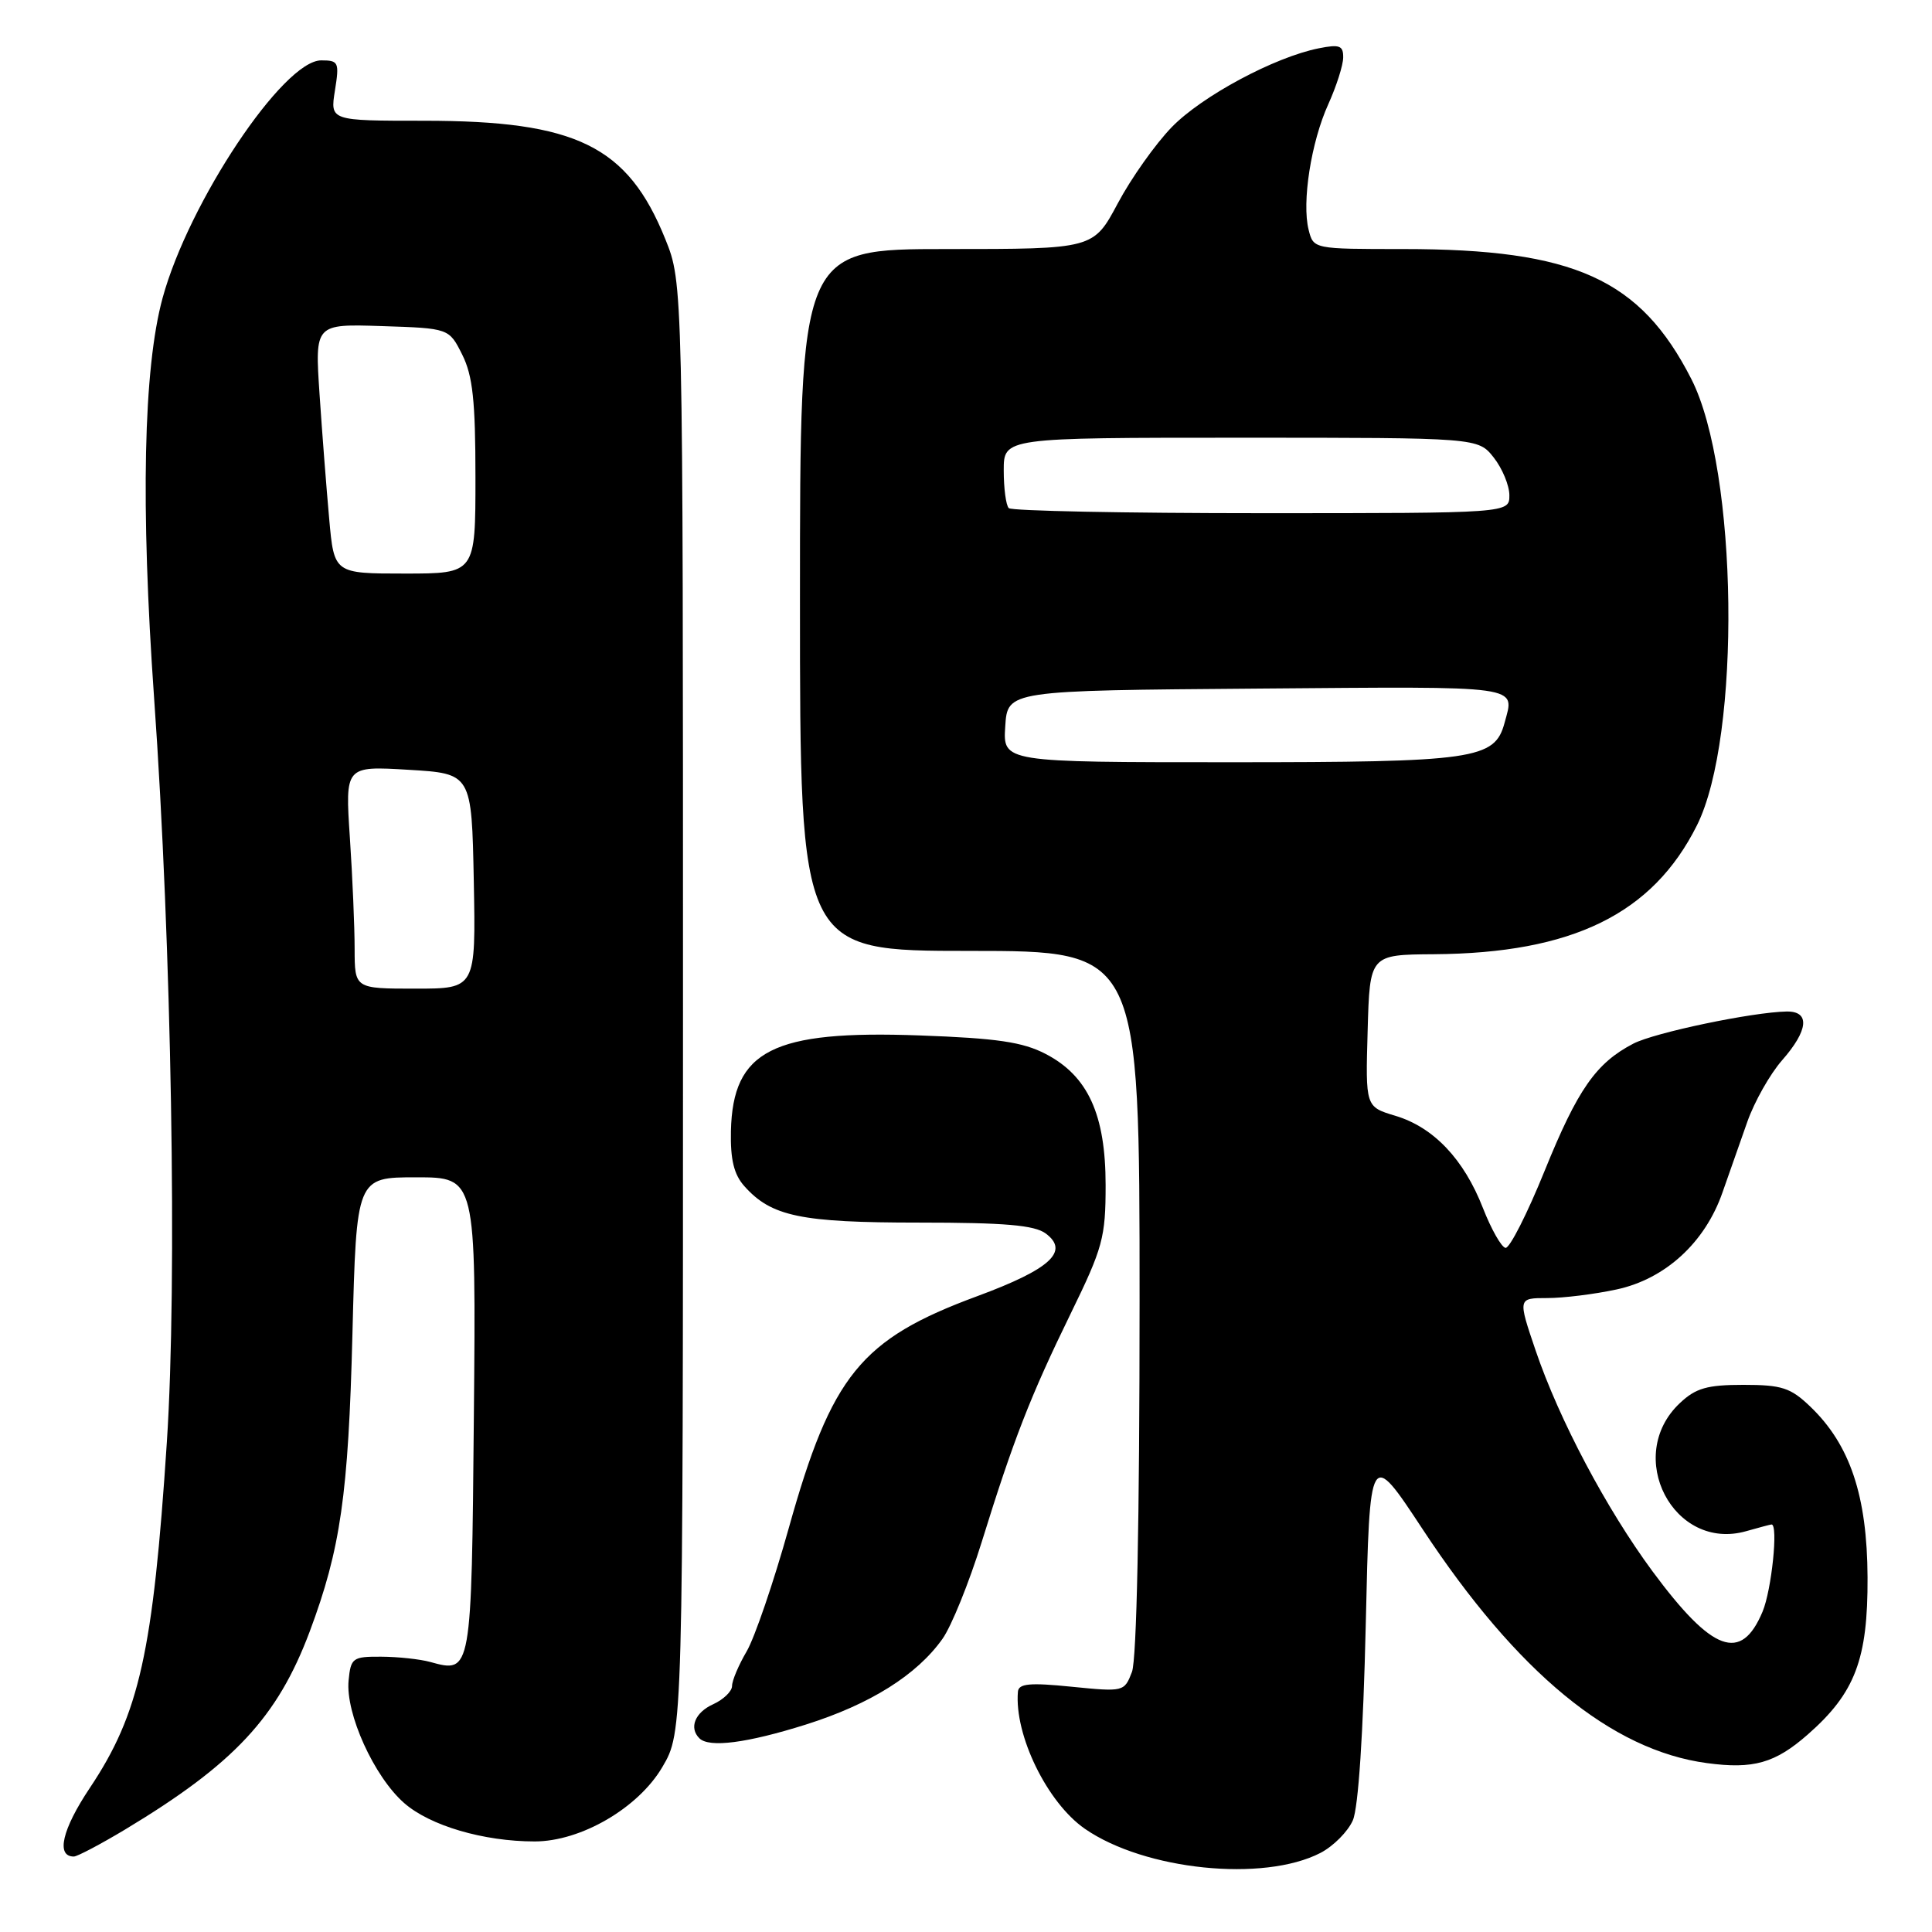 <?xml version="1.0" encoding="UTF-8" standalone="no"?>
<!DOCTYPE svg PUBLIC "-//W3C//DTD SVG 1.1//EN" "http://www.w3.org/Graphics/SVG/1.1/DTD/svg11.dtd" >
<svg xmlns="http://www.w3.org/2000/svg" xmlns:xlink="http://www.w3.org/1999/xlink" version="1.1" viewBox="0 0 256 256">
 <g >
 <path fill="currentColor"
d=" M 174.97 245.52 C 176.68 244.63 178.61 242.69 179.26 241.20 C 179.99 239.53 180.64 229.65 180.97 215.25 C 181.50 192.00 181.50 192.00 188.50 202.62 C 201.03 221.64 213.53 231.93 226.18 233.62 C 232.33 234.45 235.21 233.63 239.54 229.83 C 245.81 224.33 247.51 219.86 247.46 209.00 C 247.41 198.19 245.14 191.42 239.86 186.37 C 237.26 183.88 236.10 183.50 231.01 183.50 C 226.21 183.50 224.70 183.93 222.60 185.91 C 215.14 192.91 221.76 205.65 231.41 202.88 C 233.10 202.40 234.60 202.00 234.74 202.00 C 235.65 202.00 234.75 210.67 233.55 213.55 C 230.71 220.33 226.90 218.93 218.96 208.20 C 212.85 199.92 206.60 188.13 203.48 178.95 C 201.12 172.00 201.12 172.00 205.01 172.00 C 207.15 172.00 211.29 171.49 214.20 170.86 C 220.65 169.48 225.93 164.65 228.24 158.00 C 229.10 155.53 230.58 151.32 231.53 148.64 C 232.47 145.97 234.54 142.32 236.12 140.51 C 239.63 136.52 239.87 133.99 236.75 134.03 C 232.21 134.11 219.25 136.82 216.42 138.29 C 211.48 140.86 209.05 144.34 204.68 155.12 C 202.37 160.83 200.03 165.43 199.49 165.35 C 198.95 165.27 197.60 162.89 196.50 160.08 C 193.97 153.59 189.96 149.37 184.90 147.85 C 180.93 146.66 180.93 146.66 181.22 136.58 C 181.50 126.50 181.50 126.50 190.00 126.44 C 208.35 126.31 218.98 121.11 224.85 109.37 C 230.74 97.60 230.30 62.35 224.11 50.22 C 217.34 36.95 208.58 33.00 185.97 33.00 C 174.04 33.00 174.04 33.00 173.40 30.45 C 172.48 26.80 173.73 18.81 176.01 13.80 C 177.08 11.43 177.97 8.66 177.98 7.62 C 178.00 6.04 177.50 5.85 174.75 6.40 C 168.88 7.57 159.26 12.73 155.26 16.85 C 153.10 19.08 149.88 23.62 148.11 26.95 C 144.88 33.00 144.88 33.00 125.44 33.00 C 106.00 33.00 106.00 33.00 106.00 79.50 C 106.00 126.00 106.00 126.00 128.50 126.00 C 151.00 126.00 151.00 126.00 151.00 172.43 C 151.00 201.38 150.62 219.87 149.99 221.54 C 148.98 224.17 148.90 224.19 141.99 223.50 C 136.46 222.94 134.98 223.08 134.88 224.15 C 134.39 229.92 138.77 238.88 143.76 242.33 C 151.68 247.81 167.42 249.42 174.97 245.52 Z  M 16.56 242.43 C 31.03 233.72 36.77 227.56 41.04 216.18 C 45.13 205.24 46.16 198.04 46.70 176.75 C 47.23 156.00 47.23 156.00 55.15 156.00 C 63.08 156.00 63.08 156.00 62.79 187.54 C 62.48 221.75 62.48 221.73 57.01 220.22 C 55.63 219.84 52.70 219.53 50.50 219.52 C 46.73 219.50 46.48 219.68 46.19 222.68 C 45.77 227.04 49.56 235.41 53.55 238.91 C 56.97 241.91 64.06 244.00 70.85 244.00 C 76.97 244.00 84.58 239.57 87.76 234.15 C 90.50 229.50 90.50 229.50 90.50 133.50 C 90.50 37.50 90.50 37.50 88.16 31.69 C 83.17 19.33 76.38 16.00 56.19 16.00 C 43.74 16.00 43.74 16.00 44.38 12.00 C 44.98 8.24 44.87 8.00 42.56 8.00 C 37.54 8.00 25.00 26.81 21.54 39.50 C 19.00 48.83 18.62 66.96 20.42 92.50 C 22.74 125.25 23.50 169.88 22.11 191.07 C 20.28 218.97 18.47 227.07 11.91 236.90 C 8.23 242.40 7.39 246.00 9.78 246.00 C 10.24 246.00 13.29 244.39 16.56 242.43 Z  M 106.79 228.51 C 115.31 225.82 121.48 221.95 124.88 217.16 C 126.06 215.51 128.40 209.73 130.08 204.33 C 134.29 190.75 136.53 185.00 141.88 174.04 C 146.13 165.34 146.50 163.98 146.50 157.04 C 146.50 147.68 144.16 142.56 138.55 139.65 C 135.51 138.07 132.10 137.57 121.86 137.20 C 102.37 136.49 97.10 139.17 96.85 149.87 C 96.77 153.65 97.25 155.62 98.62 157.16 C 102.20 161.19 106.09 162.00 121.78 162.00 C 133.14 162.00 137.07 162.34 138.56 163.44 C 141.75 165.81 139.18 168.17 129.49 171.75 C 114.05 177.45 110.19 182.20 104.51 202.50 C 102.51 209.65 100.00 216.99 98.94 218.81 C 97.87 220.63 97.00 222.69 97.00 223.40 C 97.00 224.10 95.88 225.19 94.50 225.82 C 92.09 226.91 91.27 228.94 92.67 230.33 C 93.96 231.62 98.98 230.97 106.79 228.51 Z  M 133.20 96.25 C 133.50 91.50 133.50 91.50 166.75 91.24 C 202.17 90.96 200.71 90.75 199.36 95.79 C 198.06 100.62 195.43 101.00 162.99 101.00 C 132.89 101.00 132.89 101.00 133.20 96.25 Z  M 133.67 67.33 C 133.30 66.97 133.00 64.72 133.00 62.33 C 133.00 58.00 133.00 58.00 164.43 58.00 C 195.85 58.00 195.85 58.00 197.93 60.63 C 199.07 62.08 200.00 64.33 200.00 65.63 C 200.00 68.00 200.00 68.00 167.17 68.00 C 149.11 68.00 134.03 67.70 133.67 67.33 Z  M 46.99 125.75 C 46.99 122.86 46.71 116.22 46.36 111.00 C 45.73 101.50 45.73 101.50 54.11 102.00 C 62.50 102.50 62.50 102.50 62.78 116.75 C 63.05 131.00 63.05 131.00 55.03 131.00 C 47.00 131.00 47.00 131.00 46.99 125.75 Z  M 43.62 68.75 C 43.26 64.76 42.68 57.32 42.34 52.21 C 41.72 42.92 41.72 42.92 50.61 43.21 C 59.50 43.50 59.50 43.50 61.25 47.00 C 62.64 49.78 63.00 53.11 63.00 63.25 C 63.00 76.00 63.00 76.00 53.63 76.00 C 44.27 76.00 44.27 76.00 43.62 68.75 Z "/>
</g>
</svg>
